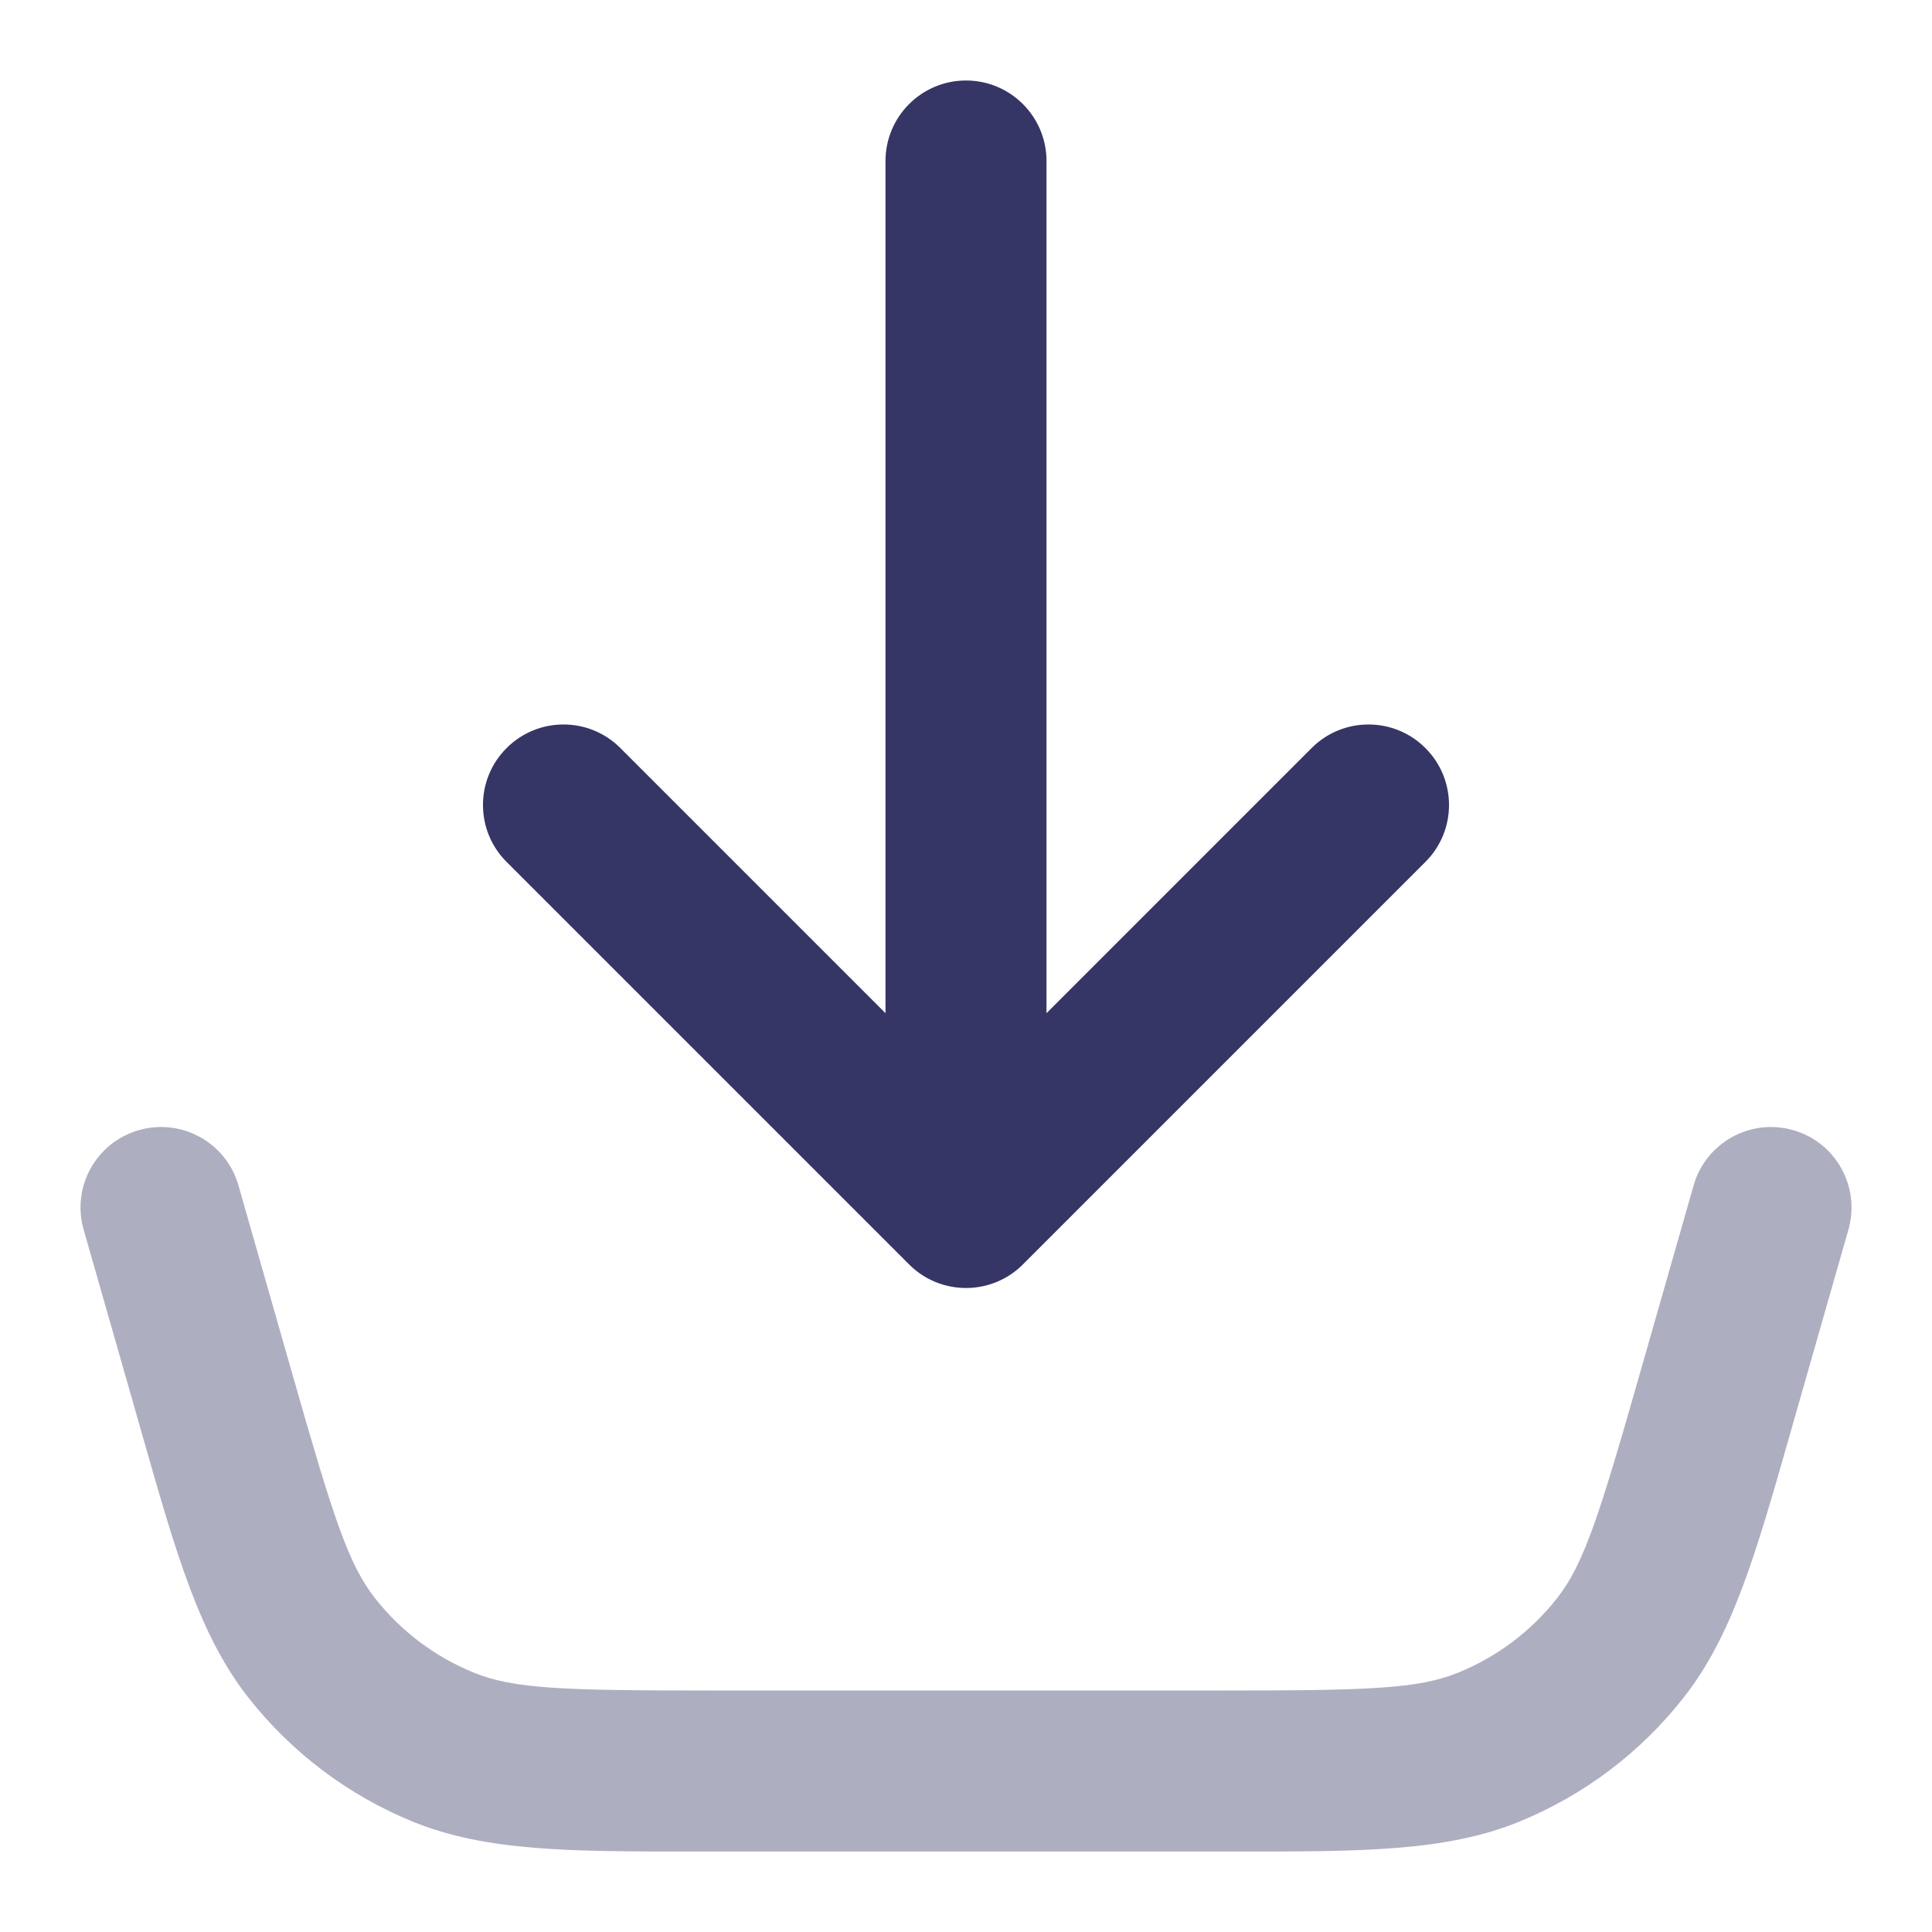 <svg width="24" height="24" viewBox="0 0 24 24" fill="none" xmlns="http://www.w3.org/2000/svg">
<path opacity="0.4" d="M22.275 14.039C22.806 14.19 23.113 14.744 22.962 15.275L22.288 17.633C22.269 17.701 22.25 17.768 22.231 17.834C21.812 19.302 21.523 20.315 20.914 21.089C20.379 21.771 19.676 22.301 18.874 22.629C17.962 23.001 16.909 23.001 15.382 23C15.313 23 15.243 23 15.173 23H8.828C8.757 23 8.687 23 8.619 23C7.092 23.001 6.039 23.001 5.127 22.629C4.325 22.301 3.622 21.771 3.086 21.089C2.477 20.315 2.189 19.302 1.77 17.834C1.751 17.768 1.732 17.701 1.713 17.633L1.039 15.275C0.887 14.744 1.194 14.19 1.726 14.039C2.257 13.887 2.81 14.194 2.962 14.725L3.636 17.084C4.136 18.834 4.324 19.428 4.659 19.854C4.98 20.262 5.402 20.581 5.883 20.777C6.384 20.982 7.008 21 8.828 21H15.173C16.993 21 17.616 20.982 18.117 20.777C18.599 20.581 19.021 20.262 19.342 19.854C19.676 19.428 19.865 18.834 20.365 17.084L21.039 14.725C21.191 14.194 21.744 13.887 22.275 14.039Z" fill="#353566"/>
<path d="M11 12.586L11 2C11 1.448 11.448 1 12 1C12.552 1 13 1.448 13 2L13 12.586L16.293 9.293C16.683 8.902 17.317 8.902 17.707 9.293C18.098 9.683 18.098 10.317 17.707 10.707L12.707 15.707C12.52 15.895 12.265 16 12 16C11.735 16 11.48 15.895 11.293 15.707L6.293 10.707C5.902 10.317 5.902 9.683 6.293 9.293C6.683 8.902 7.317 8.902 7.707 9.293L11 12.586Z" fill="#353566"/>
</svg>
